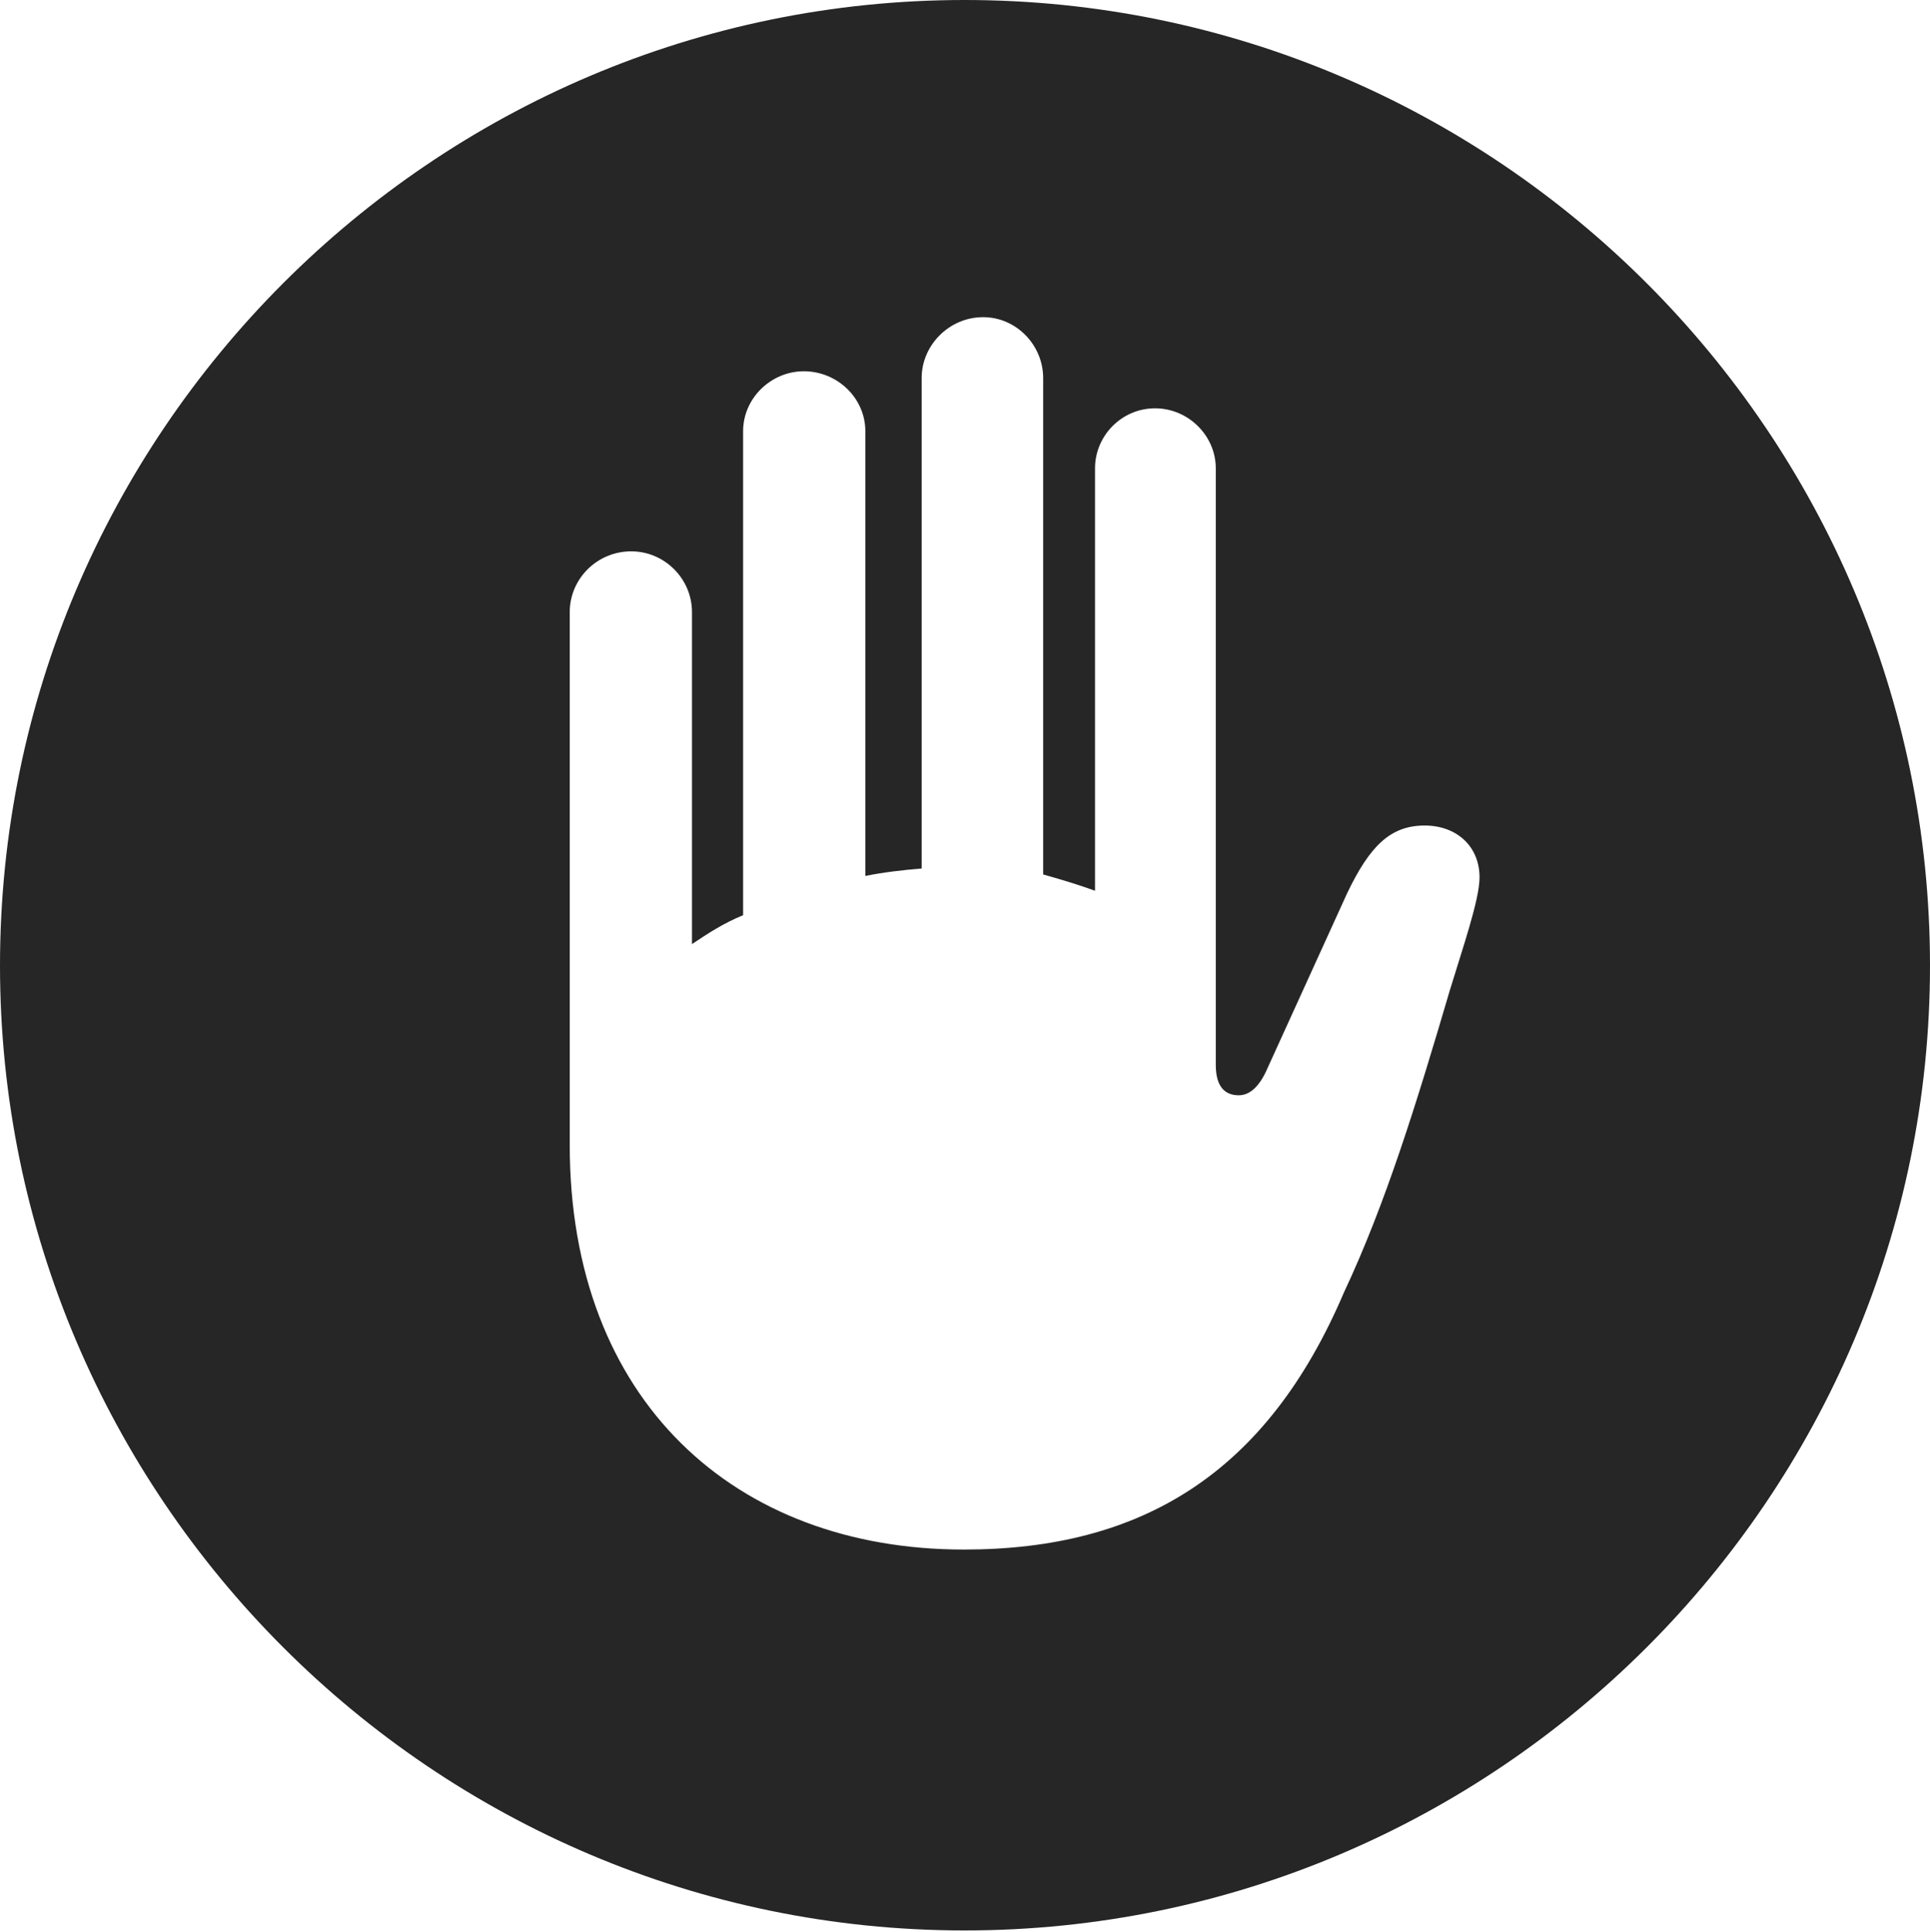 <?xml version="1.0" encoding="UTF-8"?>
<!--Generator: Apple Native CoreSVG 326-->
<!DOCTYPE svg
PUBLIC "-//W3C//DTD SVG 1.1//EN"
       "http://www.w3.org/Graphics/SVG/1.1/DTD/svg11.dtd">
<svg version="1.1" xmlns="http://www.w3.org/2000/svg" xmlns:xlink="http://www.w3.org/1999/xlink" viewBox="0 0 651.25 651.75">
 <g>
  <rect height="651.75" opacity="0" width="651.25" x="0" y="0"/>
  <path d="M651.25 325.75C651.25 505 505 651.25 325.5 651.25C146.25 651.25 0 505 0 325.75C0 146.25 146.25 0 325.5 0C505 0 651.25 146.25 651.25 325.75ZM311 127.5L311 293C304.75 293.5 298.25 294.25 292 295.5L292 145.5C292 134.25 282.5 125.25 271.25 125.25C260.25 125.25 250.75 134.25 250.75 145.5L250.75 308.75C244 311.5 238.75 315 233.5 318.5L233.5 206.5C233.5 195.25 224.25 186 213 186C201.5 186 192.25 195.25 192.25 206.5L192.25 386.25C192.25 472.5 248 522.75 325.25 522.75C385.25 522.75 427.5 497 453.5 436C467.5 406.25 478 372.25 489.25 334C493.5 320 499.25 303.5 499.25 296C499.25 285.5 491.5 278.5 480.75 278.5C469.25 278.5 462.25 285.25 454.5 301.5L427.75 360.25C424.75 367.25 421.25 369.5 418 369.5C413.25 369.5 410.25 366.5 410.25 359.25L410.25 158C410.25 147 401 137.75 389.75 137.75C378.5 137.75 369.5 147 369.5 158L369.5 300.5C364 298.5 358.25 296.75 352 295L352 127.5C352 116.5 343 107 331.75 107C320.25 107 311 116.5 311 127.5Z" fill="black" fill-opacity="0.85"/>
 </g>
</svg>

